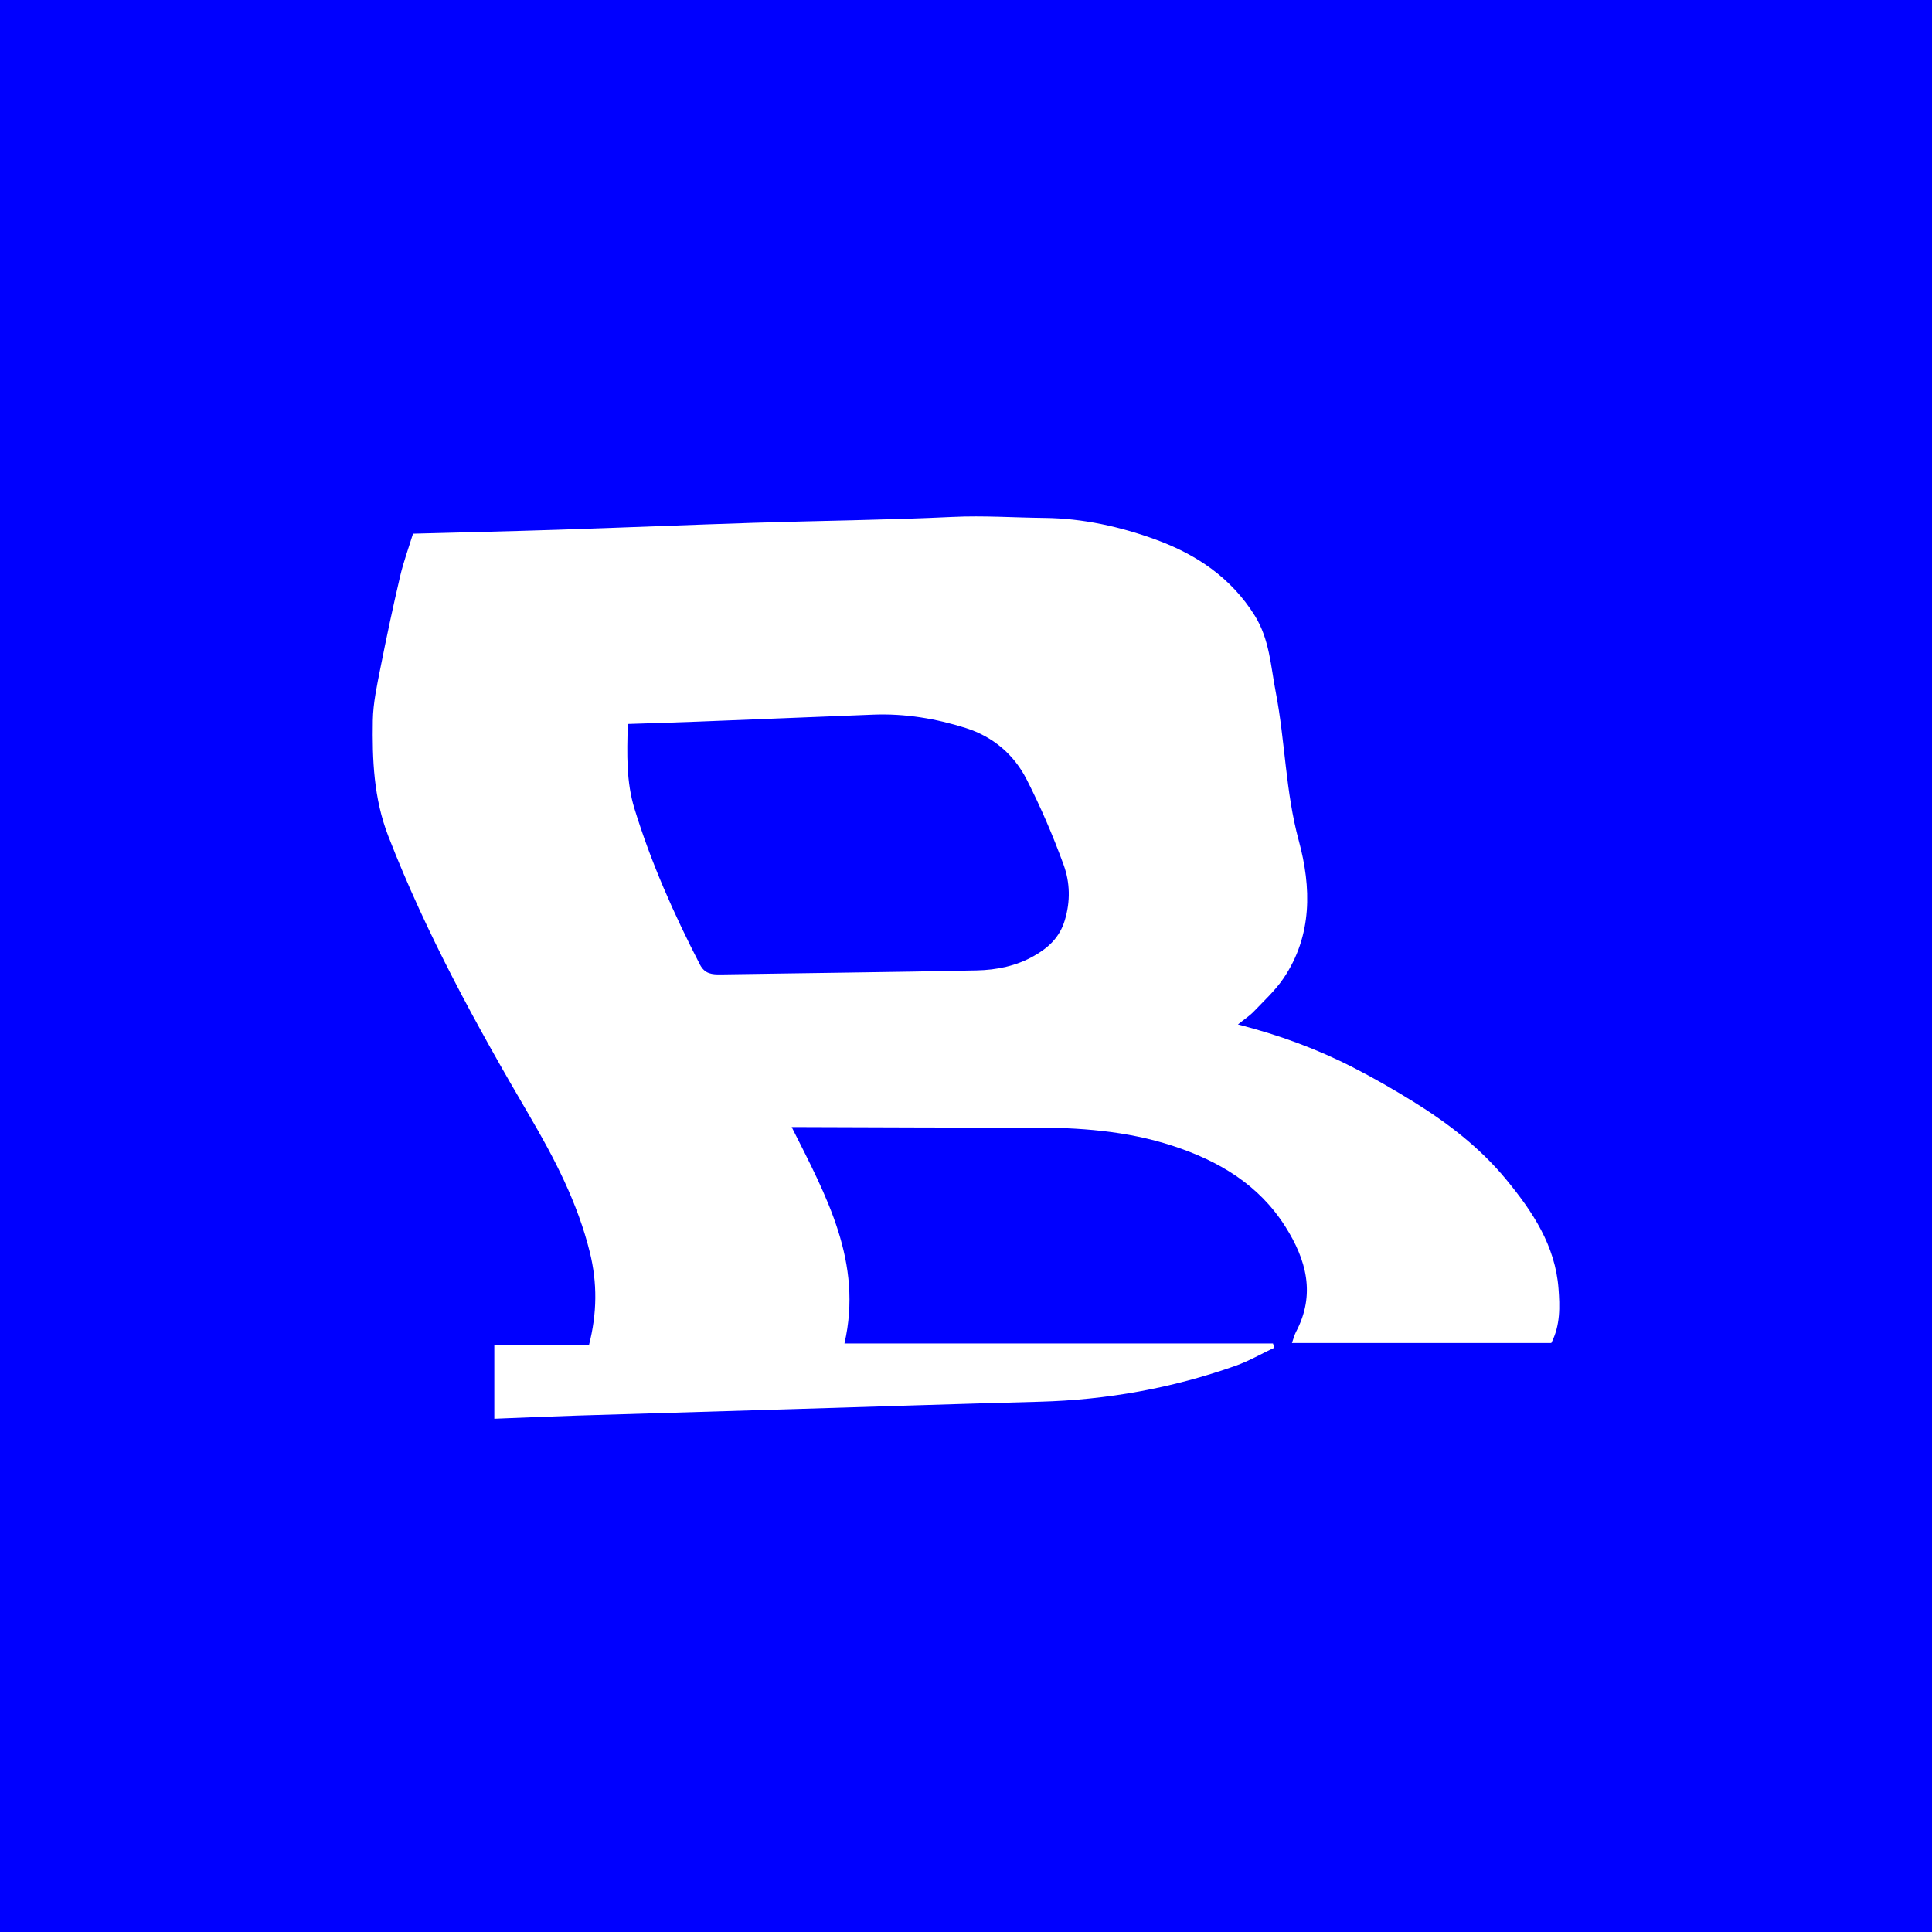 <?xml version="1.0" encoding="utf-8"?>
<!-- Generator: Adobe Illustrator 16.0.0, SVG Export Plug-In . SVG Version: 6.00 Build 0)  -->
<!DOCTYPE svg PUBLIC "-//W3C//DTD SVG 1.1//EN" "http://www.w3.org/Graphics/SVG/1.1/DTD/svg11.dtd">
<svg version="1.1" id="Calque_1" xmlns="http://www.w3.org/2000/svg" xmlns:xlink="http://www.w3.org/1999/xlink" x="0px" y="0px"
	 width="283px" height="283px" viewBox="0 0 283 283" enable-background="new 0 0 283 283" xml:space="preserve">
<g>
	<path fill="#0000FF" d="M150.379,114.165c-1.875-3.675-4.943-6.257-8.882-7.513c-4.409-1.4-8.935-2.148-13.573-1.97
		c-8.54,0.335-17.078,0.688-25.621,1.02c-3.358,0.132-6.718,0.226-10.337,0.346c-0.142,4.496-0.224,8.515,0.968,12.399
		c2.438,7.944,5.797,15.494,9.597,22.854c0.706,1.367,1.767,1.453,3.057,1.433c12.491-0.203,24.984-0.325,37.476-0.588
		c2.906-0.062,5.799-0.64,8.395-2.125c2.076-1.187,3.74-2.662,4.508-5.196c0.853-2.807,0.769-5.571-0.168-8.145
		C154.243,122.408,152.439,118.203,150.379,114.165z"/>
	<path fill="#0000FF" d="M0,0v283.462h283V0H0z M227.233,196.73c-12.612,0-25.201,0-37.991,0c0.225-0.611,0.348-1.158,0.596-1.635
		c2.904-5.5,1.512-10.563-1.553-15.412c-3.915-6.188-9.781-9.634-16.469-11.828c-6.794-2.229-13.803-2.707-20.891-2.688
		c-11.017,0.023-22.03-0.045-33.048-0.073c-0.463-0.003-0.924,0-1.911,0c5.125,10.184,10.45,19.821,7.73,31.702
		c21.062,0,41.918,0,62.774,0c0.062,0.207,0.123,0.412,0.185,0.621c-1.883,0.89-3.706,1.948-5.655,2.64
		c-9.287,3.289-18.865,5.006-28.701,5.269c-11.939,0.319-23.878,0.716-35.817,1.073c-10.628,0.319-21.255,0.627-31.881,0.957
		c-3.946,0.123-7.887,0.299-12.193,0.465c0-3.607,0-7.002,0-10.74c4.449,0,9.111,0,13.854,0c1.216-4.74,1.235-9.164,0.144-13.615
		c-1.783-7.244-5.161-13.739-8.893-20.108c-7.724-13.177-15.075-26.546-20.632-40.875c-2.144-5.521-2.364-11.217-2.269-16.967
		c0.044-2.551,0.608-5.109,1.105-7.631c0.888-4.503,1.848-8.994,2.89-13.464c0.492-2.106,1.247-4.15,1.891-6.248
		c7.325-0.194,14.275-0.354,21.221-0.578c9.591-0.312,19.178-0.716,28.771-1.02c9.684-0.308,19.381-0.396,29.06-0.858
		c4.511-0.216,8.98,0.102,13.47,0.149c5.611,0.062,11.047,1.27,16.253,3.163c5.903,2.149,11.054,5.556,14.544,11.173
		c2.146,3.462,2.314,7.341,3.054,11.172c1.392,7.209,1.421,14.59,3.372,21.757c1.855,6.825,2.012,13.896-2.23,20.167
		c-1.207,1.781-2.834,3.271-4.33,4.84c-0.633,0.666-1.432,1.179-2.35,1.921c6,1.538,11.547,3.577,16.831,6.28
		c3.015,1.541,5.964,3.24,8.849,5.023c5.08,3.147,9.797,6.772,13.646,11.453c3.84,4.668,7.161,9.649,7.631,15.938
		C228.487,191.372,228.581,194.105,227.233,196.73z"/>
</g>
</svg>
